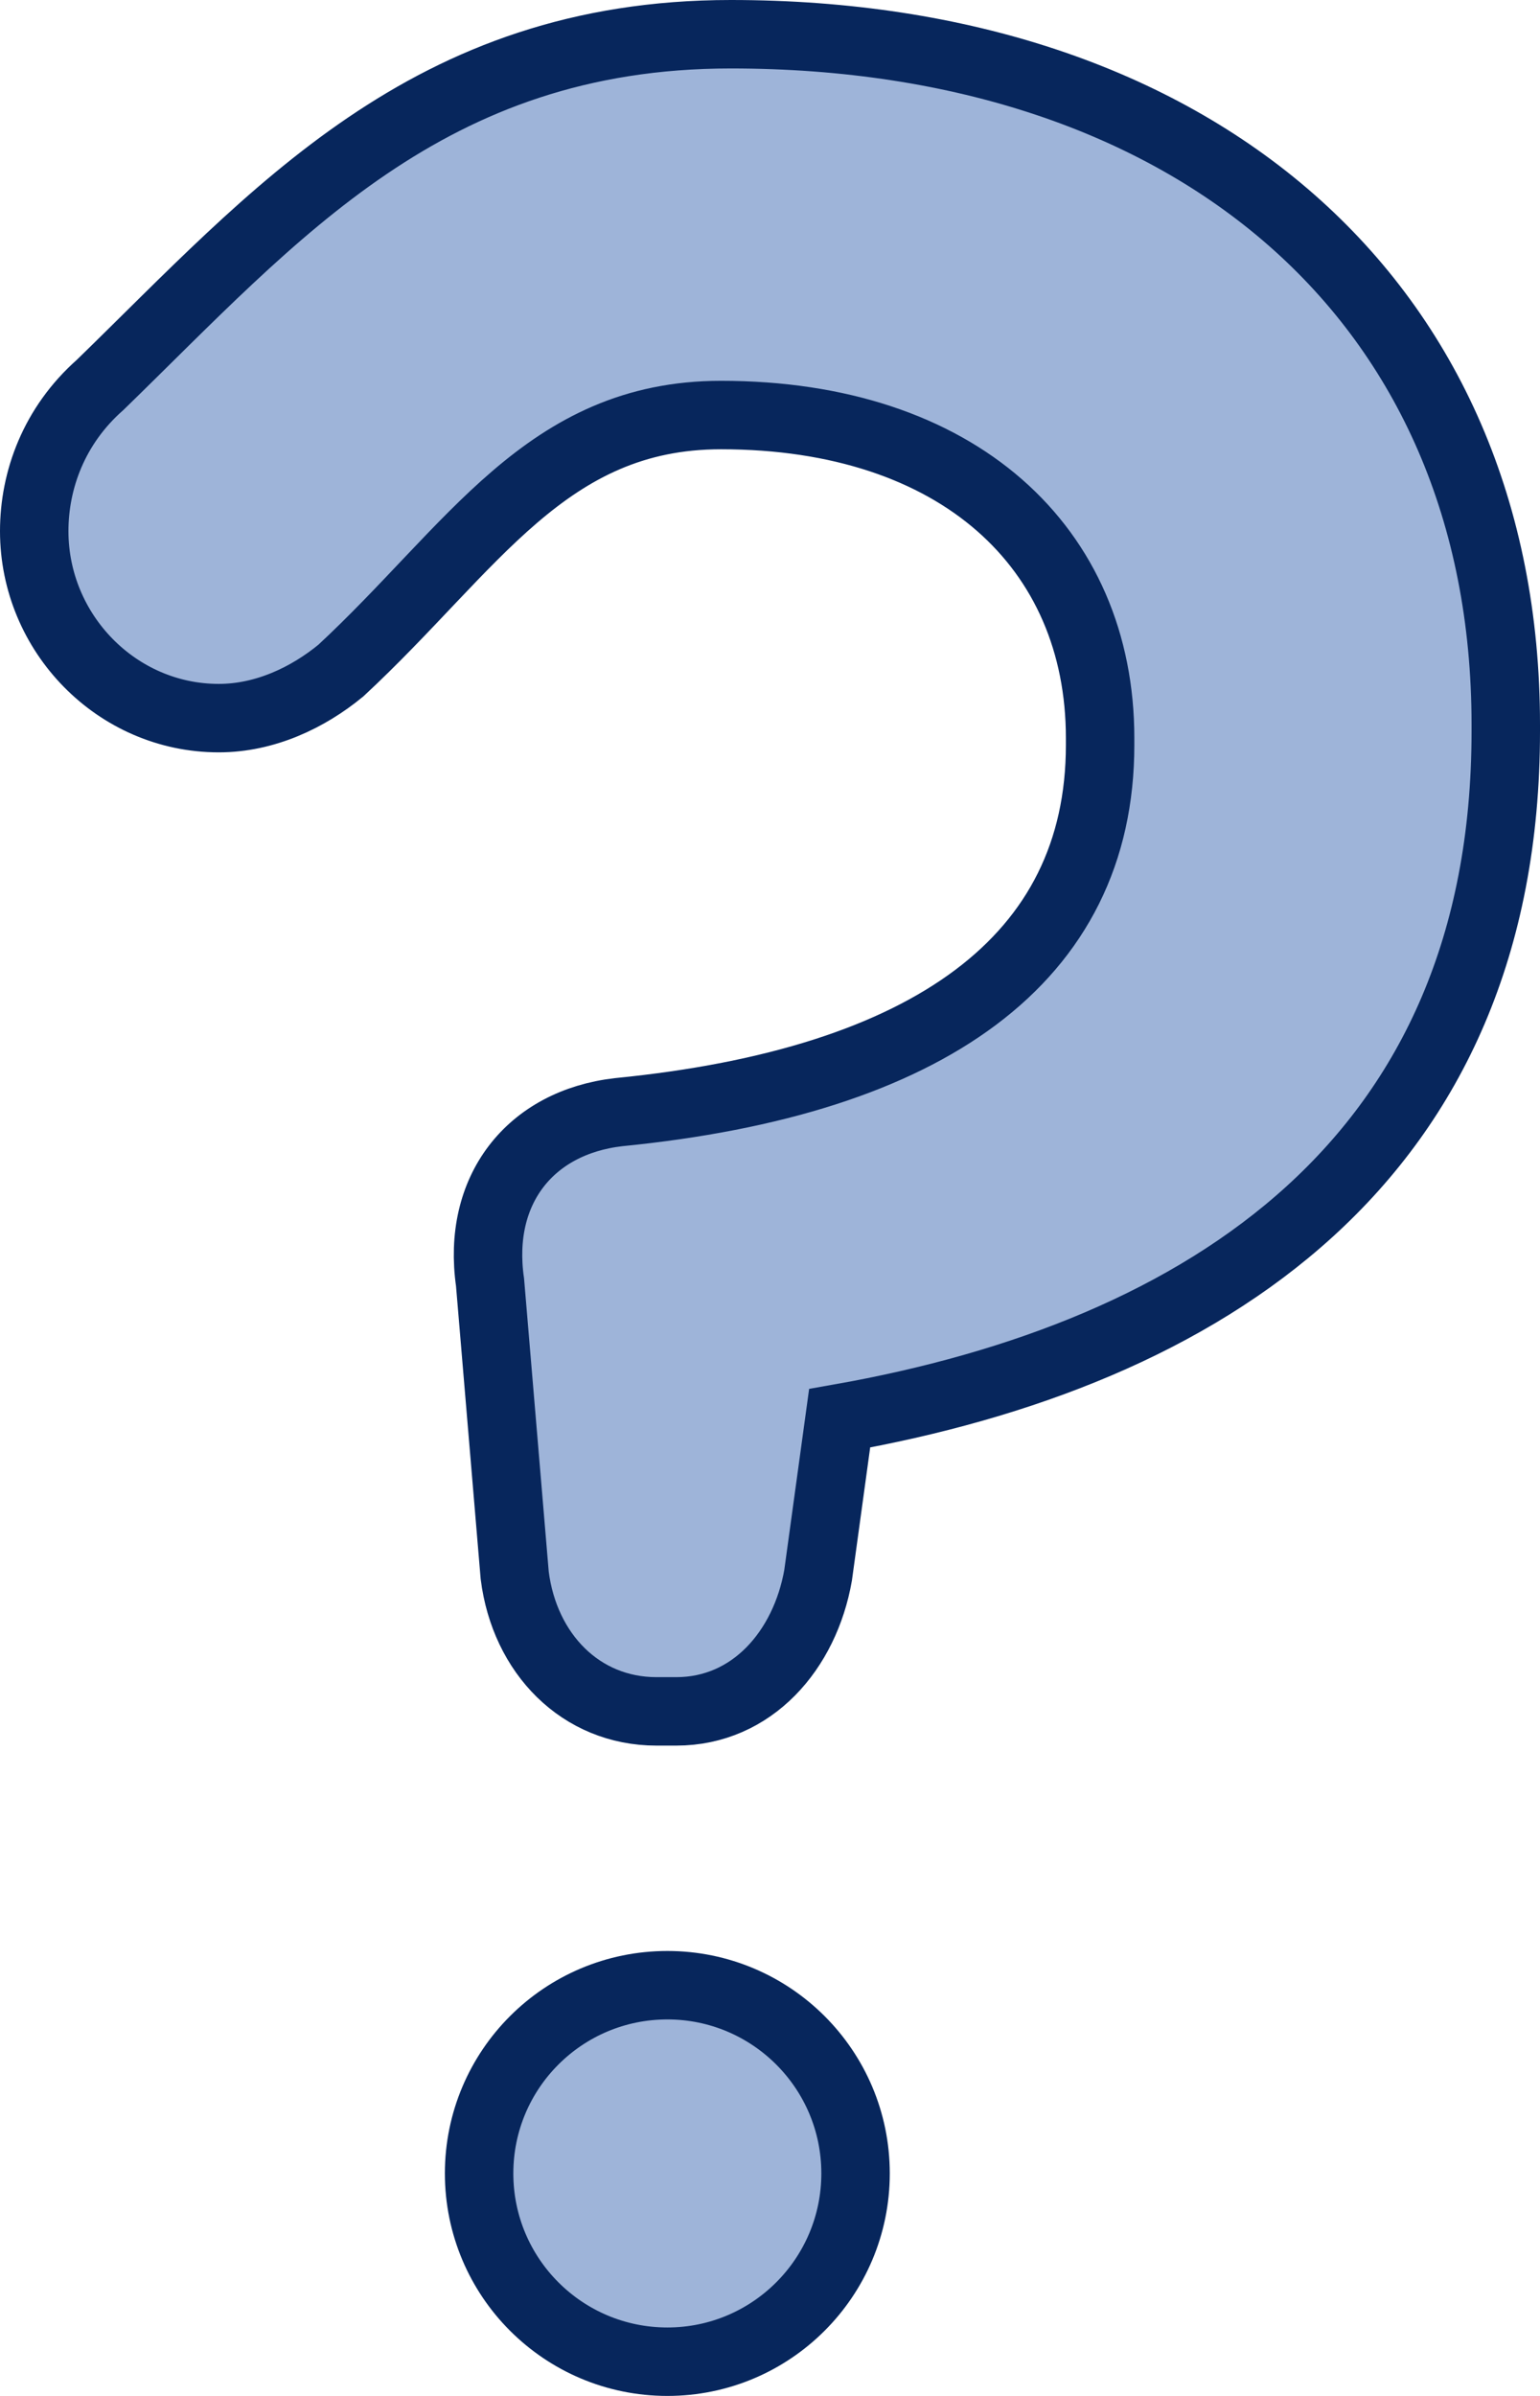 <?xml version="1.0" encoding="UTF-8"?>
<svg width="45px" height="70px" viewBox="0 0 45 70" version="1.1" xmlns="http://www.w3.org/2000/svg" xmlns:xlink="http://www.w3.org/1999/xlink">
    <title>Group</title>
    <g id="Page-1" stroke="none" stroke-width="1" fill="none" fill-rule="evenodd">
        <g id="Artboard" transform="translate(-135, -43)" fill-rule="nonzero">
            <g id="Group" transform="translate(136, 44)">
                <path d="M14.04,45.026 L13.319,36.461 C12.934,33.779 14.476,31.792 17.078,31.493 C26.135,30.599 31.146,27.023 31.146,20.764 L31.146,20.564 C31.146,15.002 27.002,11.126 20.067,11.126 C14.958,11.126 12.815,15.013 8.961,18.591 C7.996,19.385 6.742,19.981 5.393,19.981 C2.41,19.981 0,17.497 0,14.517 C0,13.027 0.577,11.436 1.926,10.245 C7.035,5.28 11.492,0 20.355,0 C33.843,0 43,7.75 43,20.168 L43,20.368 C43,32.885 34.231,38.548 23.535,40.436 L22.905,45.027 C22.52,47.211 20.979,49 18.761,49 L18.183,49 C15.966,48.999 14.329,47.31 14.04,45.026 Z M24,62.499 C24,65.536 21.537,68 18.502,68 C15.461,68 13,65.537 13,62.499 C13,59.461 15.461,57 18.502,57 C21.537,57.001 24,59.462 24,62.499 Z" id="mystery-bk" fill="#9EB4D9"></path>
                <path d="M14.04,45.026 L13.319,36.461 C12.934,33.779 14.476,31.792 17.078,31.493 C26.135,30.599 31.146,27.023 31.146,20.764 L31.146,20.564 C31.146,15.002 27.002,11.126 20.067,11.126 C14.958,11.126 12.815,15.013 8.961,18.591 C7.996,19.385 6.742,19.981 5.393,19.981 C2.41,19.981 0,17.497 0,14.517 C0,13.027 0.577,11.436 1.926,10.245 C7.035,5.28 11.492,0 20.355,0 C33.843,0 43,7.75 43,20.168 L43,20.368 C43,32.885 34.231,38.548 23.535,40.436 L22.905,45.027 C22.52,47.211 20.979,49 18.761,49 L18.183,49 C15.966,48.999 14.329,47.31 14.04,45.026 Z M24,62.499 C24,65.536 21.537,68 18.502,68 C15.461,68 13,65.537 13,62.499 C13,59.461 15.461,57 18.502,57 C21.537,57.001 24,59.462 24,62.499 Z" id="mystery" stroke="#07265C" stroke-width="2"></path>
            </g>
        </g>
    </g>
</svg>
